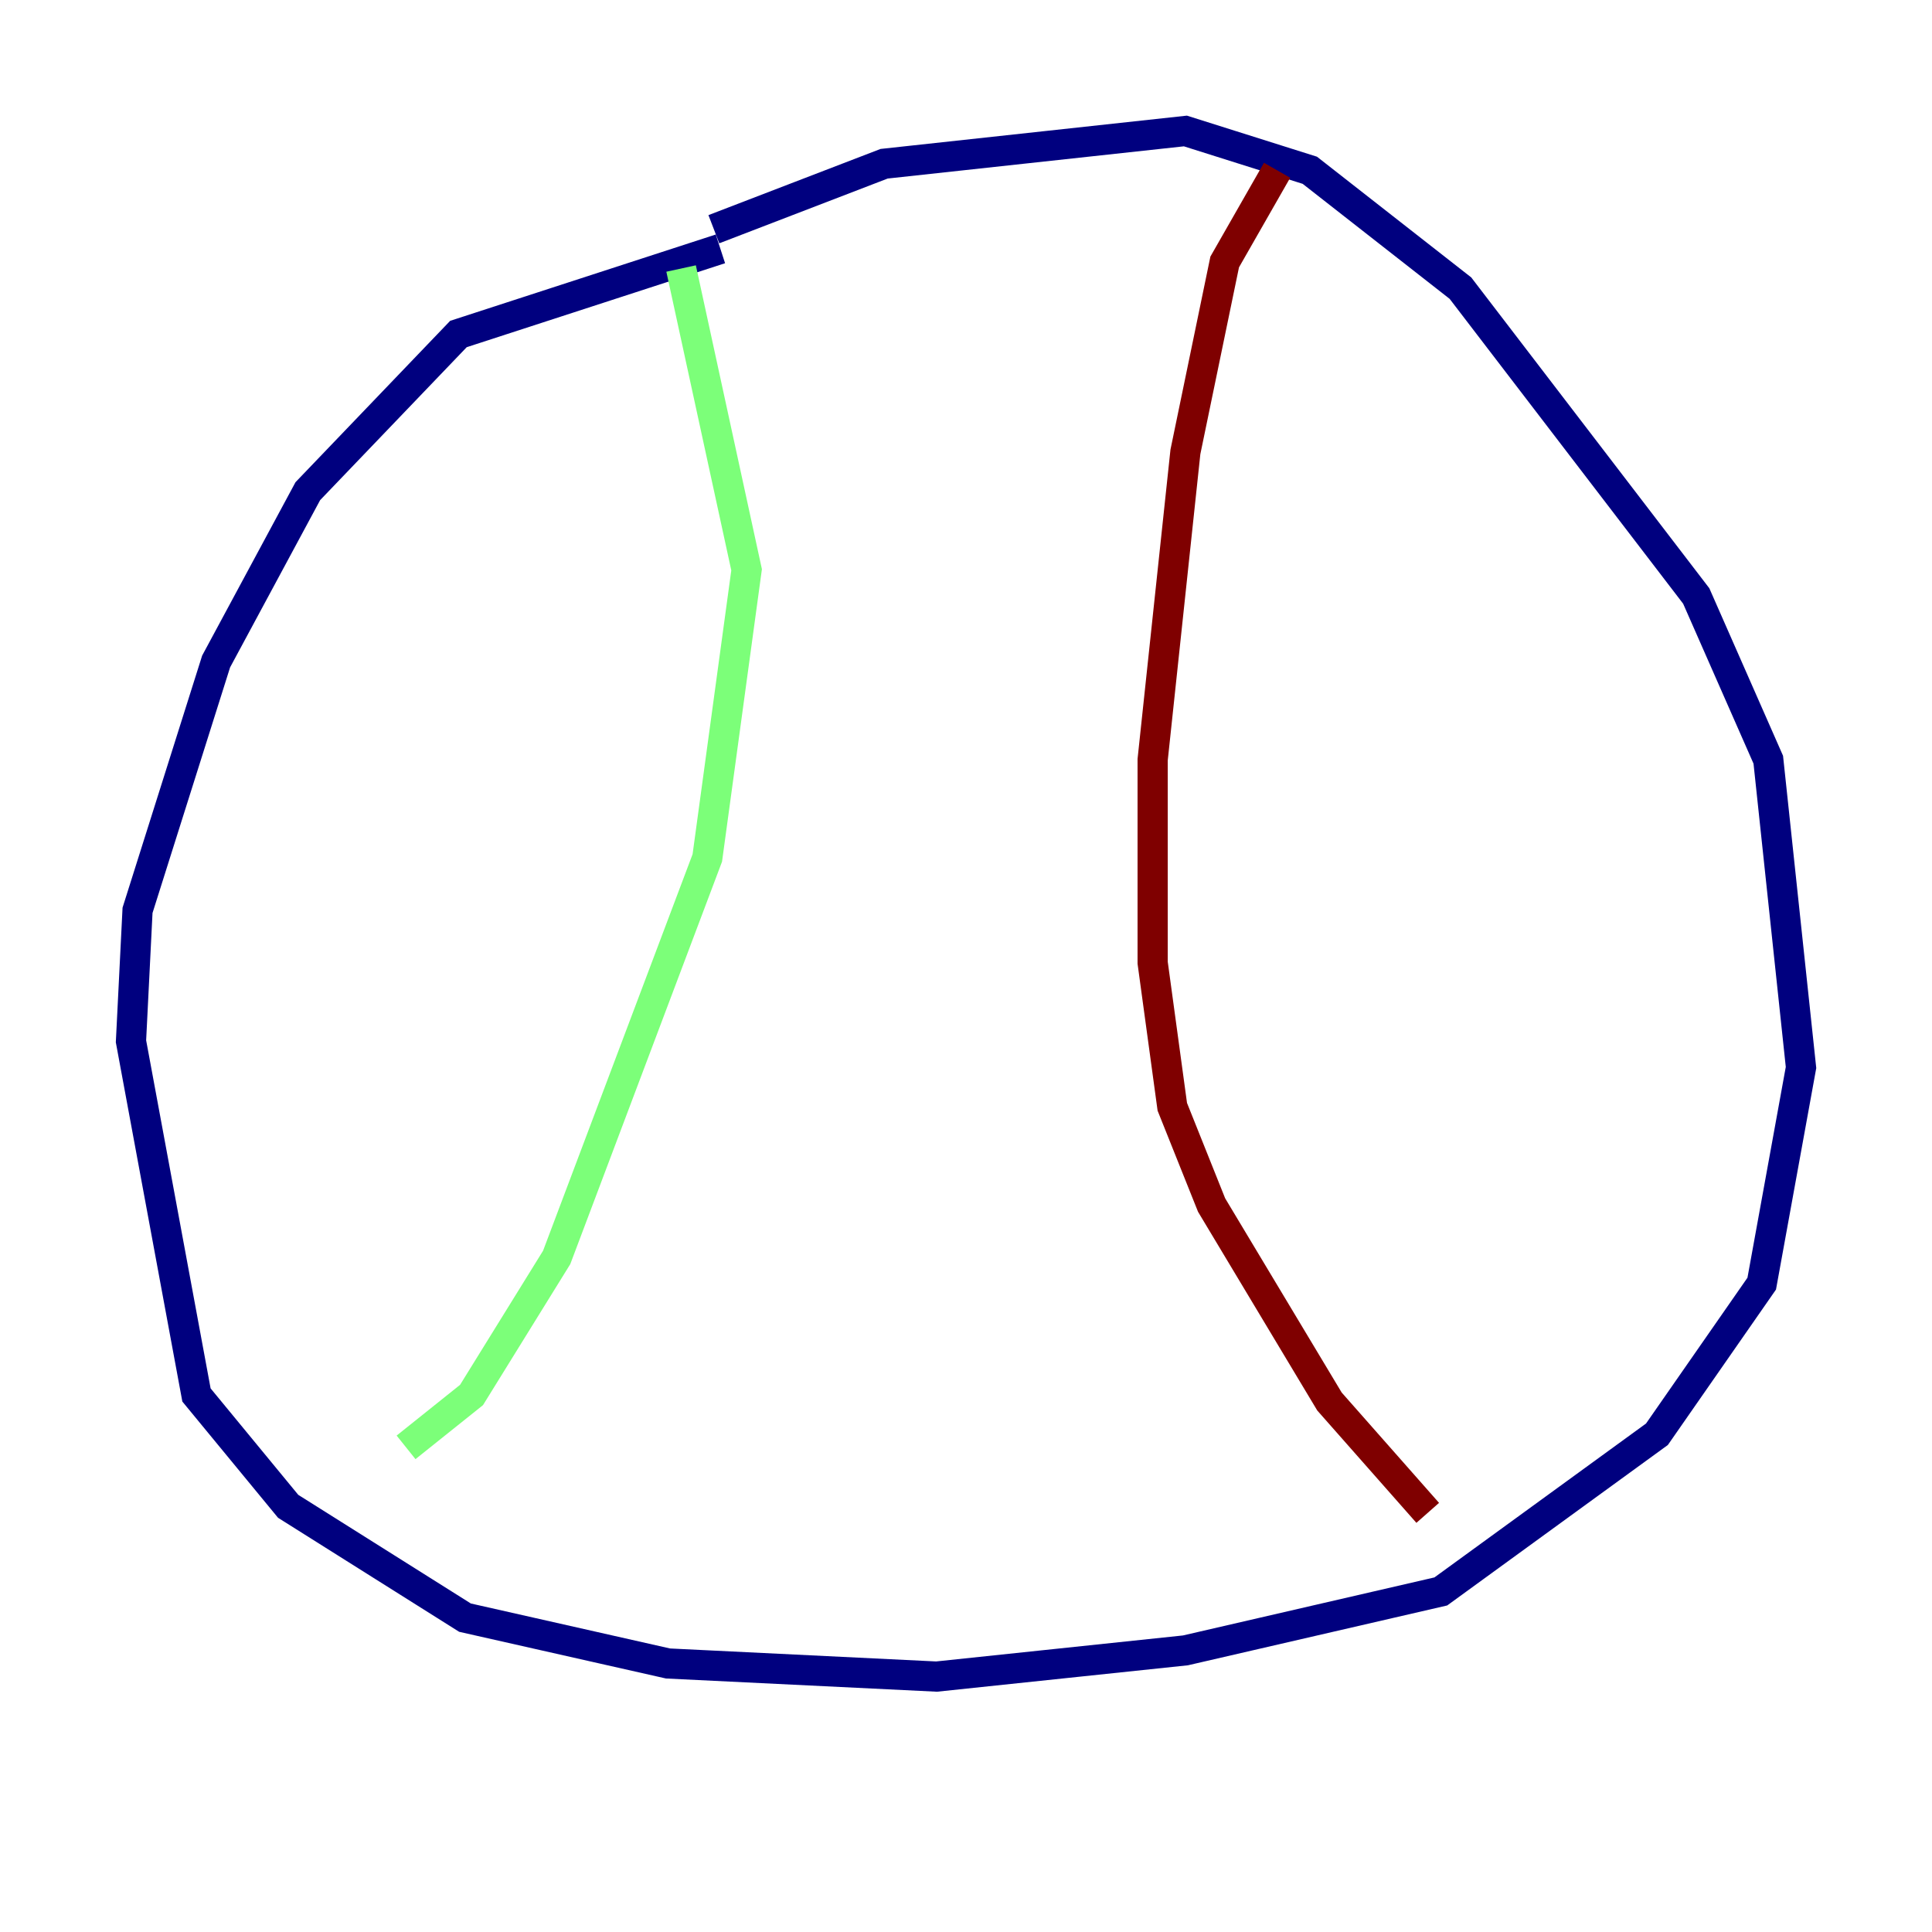 <?xml version="1.0" encoding="utf-8" ?>
<svg baseProfile="tiny" height="128" version="1.2" viewBox="0,0,128,128" width="128" xmlns="http://www.w3.org/2000/svg" xmlns:ev="http://www.w3.org/2001/xml-events" xmlns:xlink="http://www.w3.org/1999/xlink"><defs /><polyline fill="none" points="47.729,16.488 30.373,22.129 20.393,32.542 14.319,43.824 9.112,60.312 8.678,68.99 13.017,92.42 19.091,99.797 30.807,107.173 44.258,110.21 62.047,111.078 78.536,109.342 95.458,105.437 109.776,95.024 116.719,85.044 119.322,70.725 117.153,50.332 112.38,39.485 96.759,19.091 86.78,11.281 78.536,8.678 58.576,10.848 47.295,15.186" stroke="#00007f" stroke-width="2" /><polyline fill="none" points="45.125,17.79 49.464,37.749 46.861,56.841 36.881,83.308 31.241,92.42 26.902,95.891" stroke="#7cff79" stroke-width="2" /><polyline fill="none" points="84.61,11.281 81.139,17.356 78.536,29.939 76.366,50.332 76.366,63.783 77.668,73.329 80.271,79.837 88.081,92.854 94.59,100.231" stroke="#7f0000" stroke-width="2" /></svg>